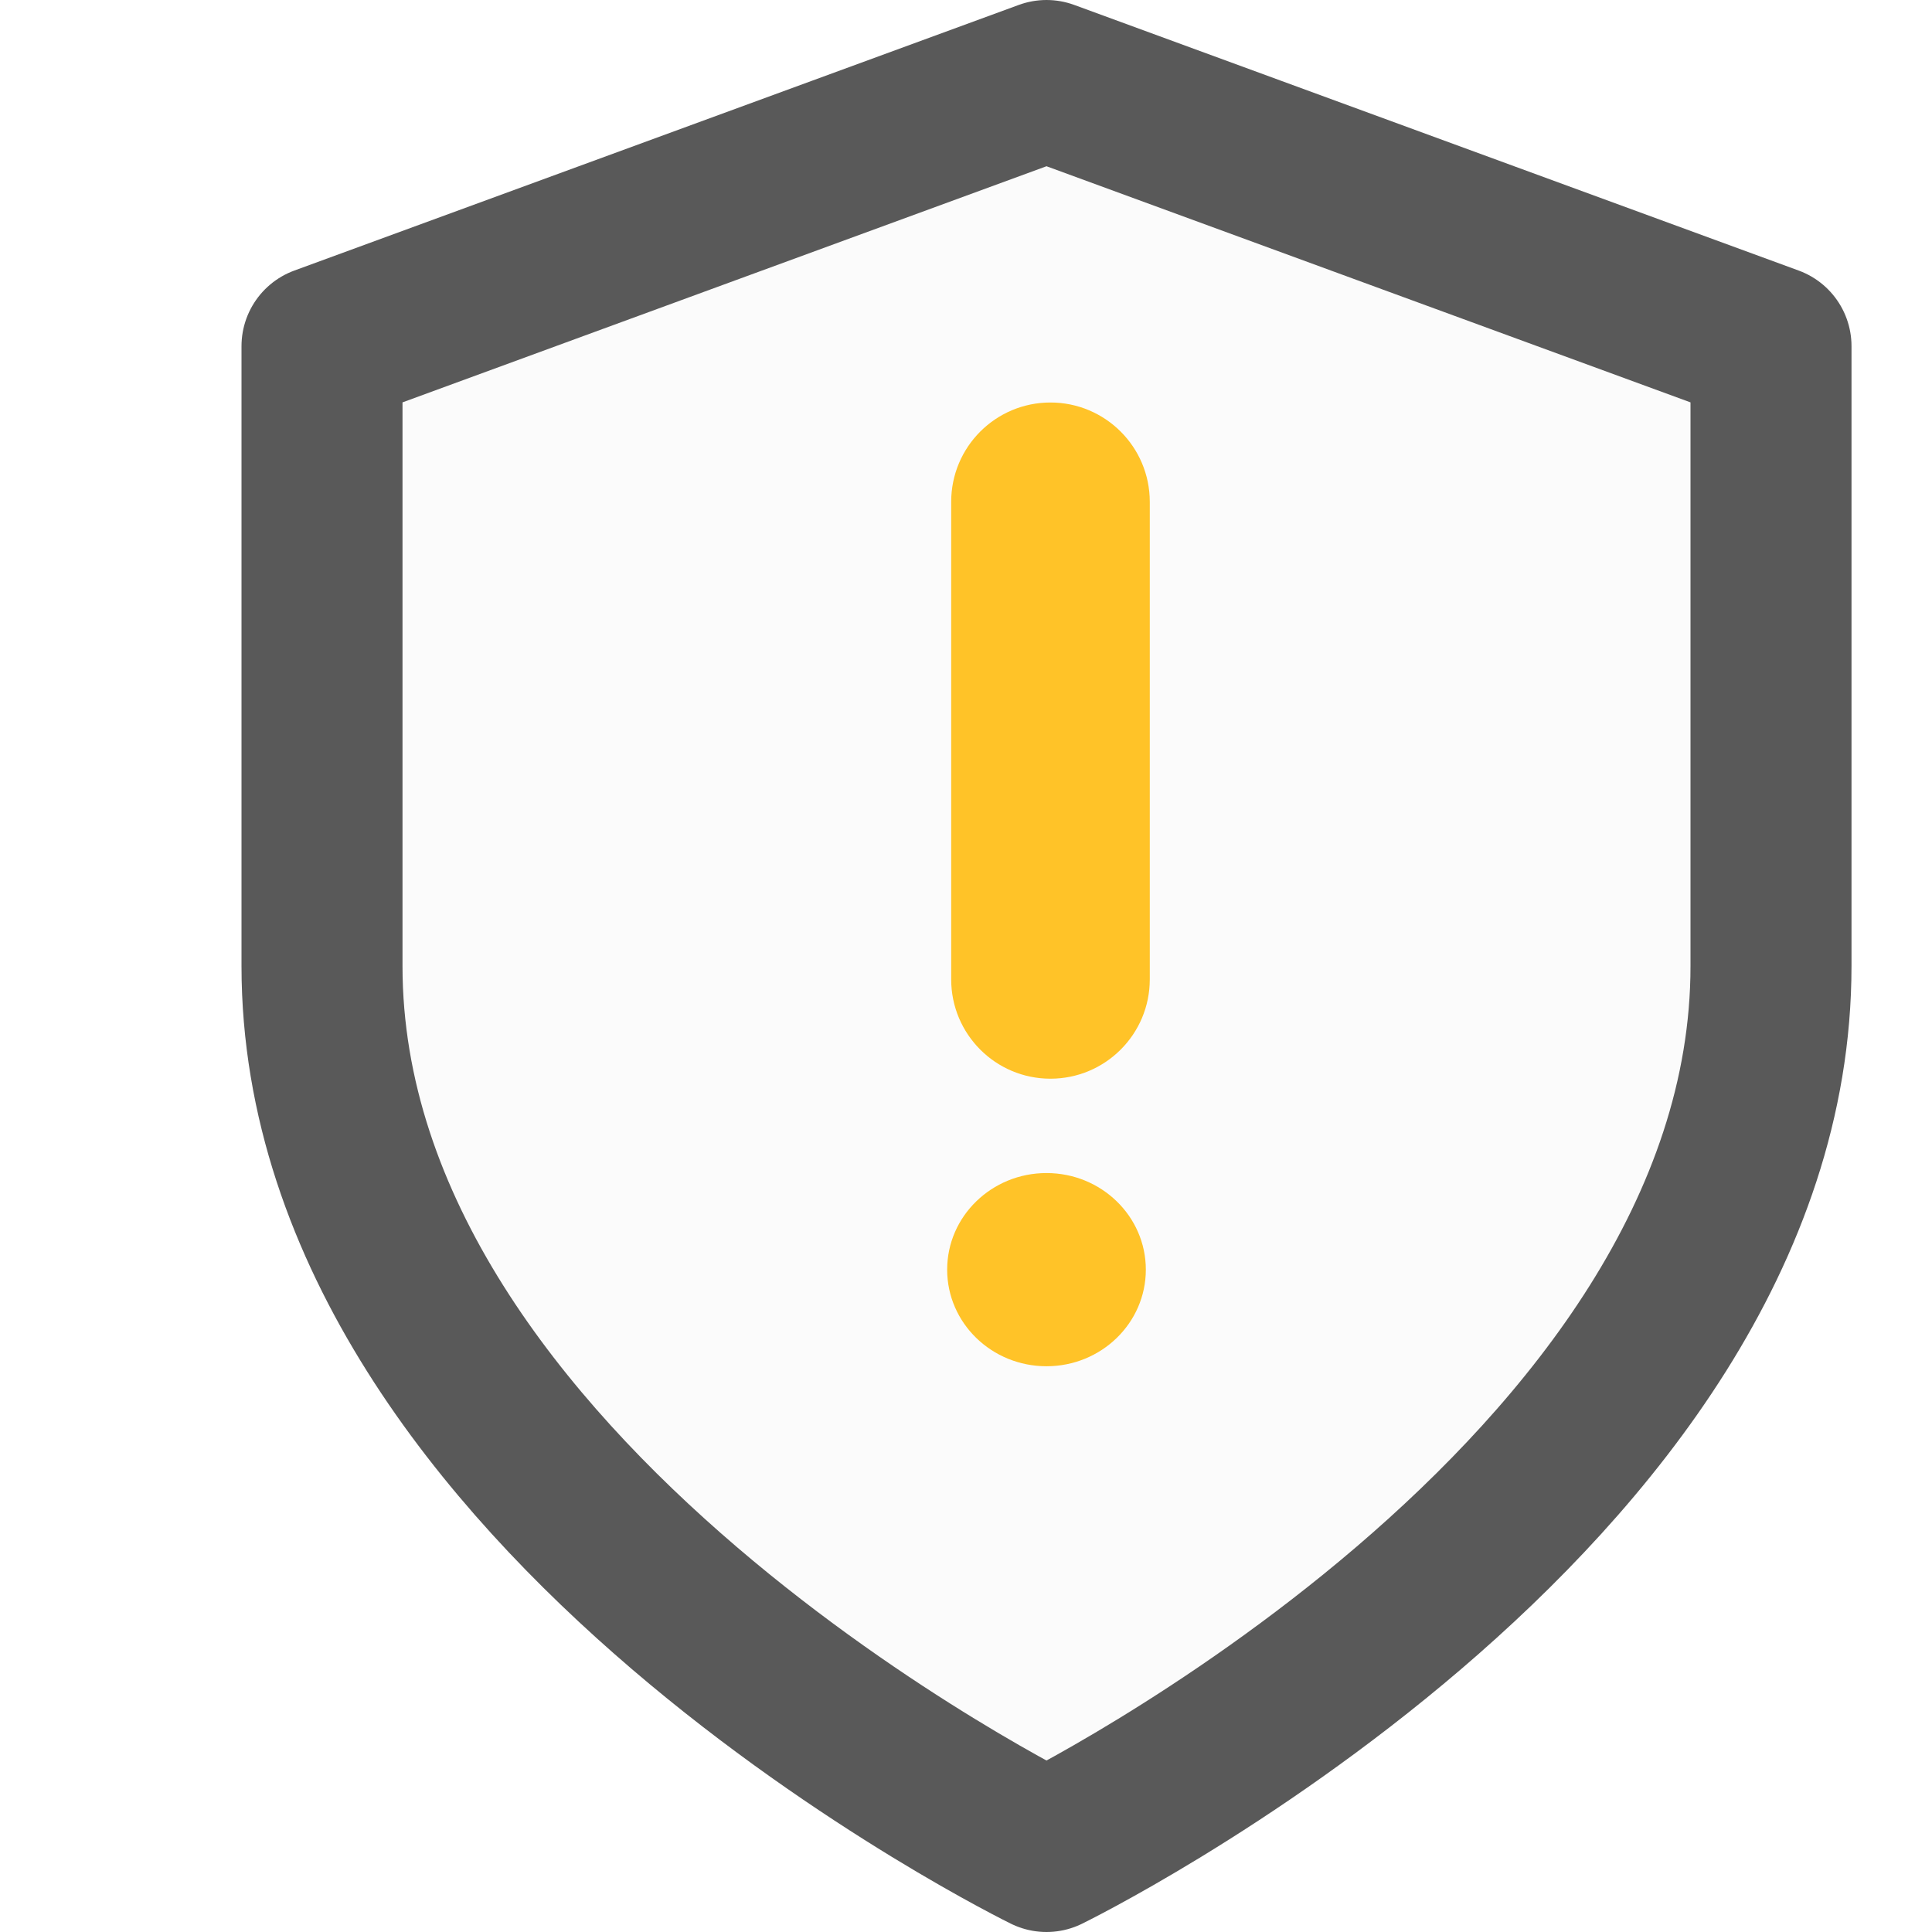 <svg width="24" height="24" viewBox="0 0 24 24" fill="none" xmlns="http://www.w3.org/2000/svg">
<g clip-path="url(#clip0_21_5)">
<path d="M13 23C13 23 22 18.6 22 12V4.3L13 1L4 4.3V12C4 18.6 13 23 13 23Z" fill="#D9D9D9" fill-opacity="0.1" stroke="#595959" stroke-width="2" stroke-linecap="round" stroke-linejoin="round"/>
<path d="M11.816 6.234C11.816 5.552 12.368 5 13.049 5V5C13.73 5 14.283 5.552 14.283 6.234V12.166C14.283 12.848 13.73 13.4 13.049 13.4V13.4C12.368 13.4 11.816 12.848 11.816 12.166V6.234Z" fill="#FFC328"/>
<path d="M14.234 15.772C14.234 16.435 13.681 16.972 13 16.972C12.319 16.972 11.766 16.435 11.766 15.772C11.766 15.109 12.319 14.572 13 14.572C13.681 14.572 14.234 15.109 14.234 15.772Z" fill="#FFC328"/>
</g>
<defs>
<clipPath id="clip0_21_5">
<rect width="24" height="24" fill="white"/>
</clipPath>
</defs>
</svg>
